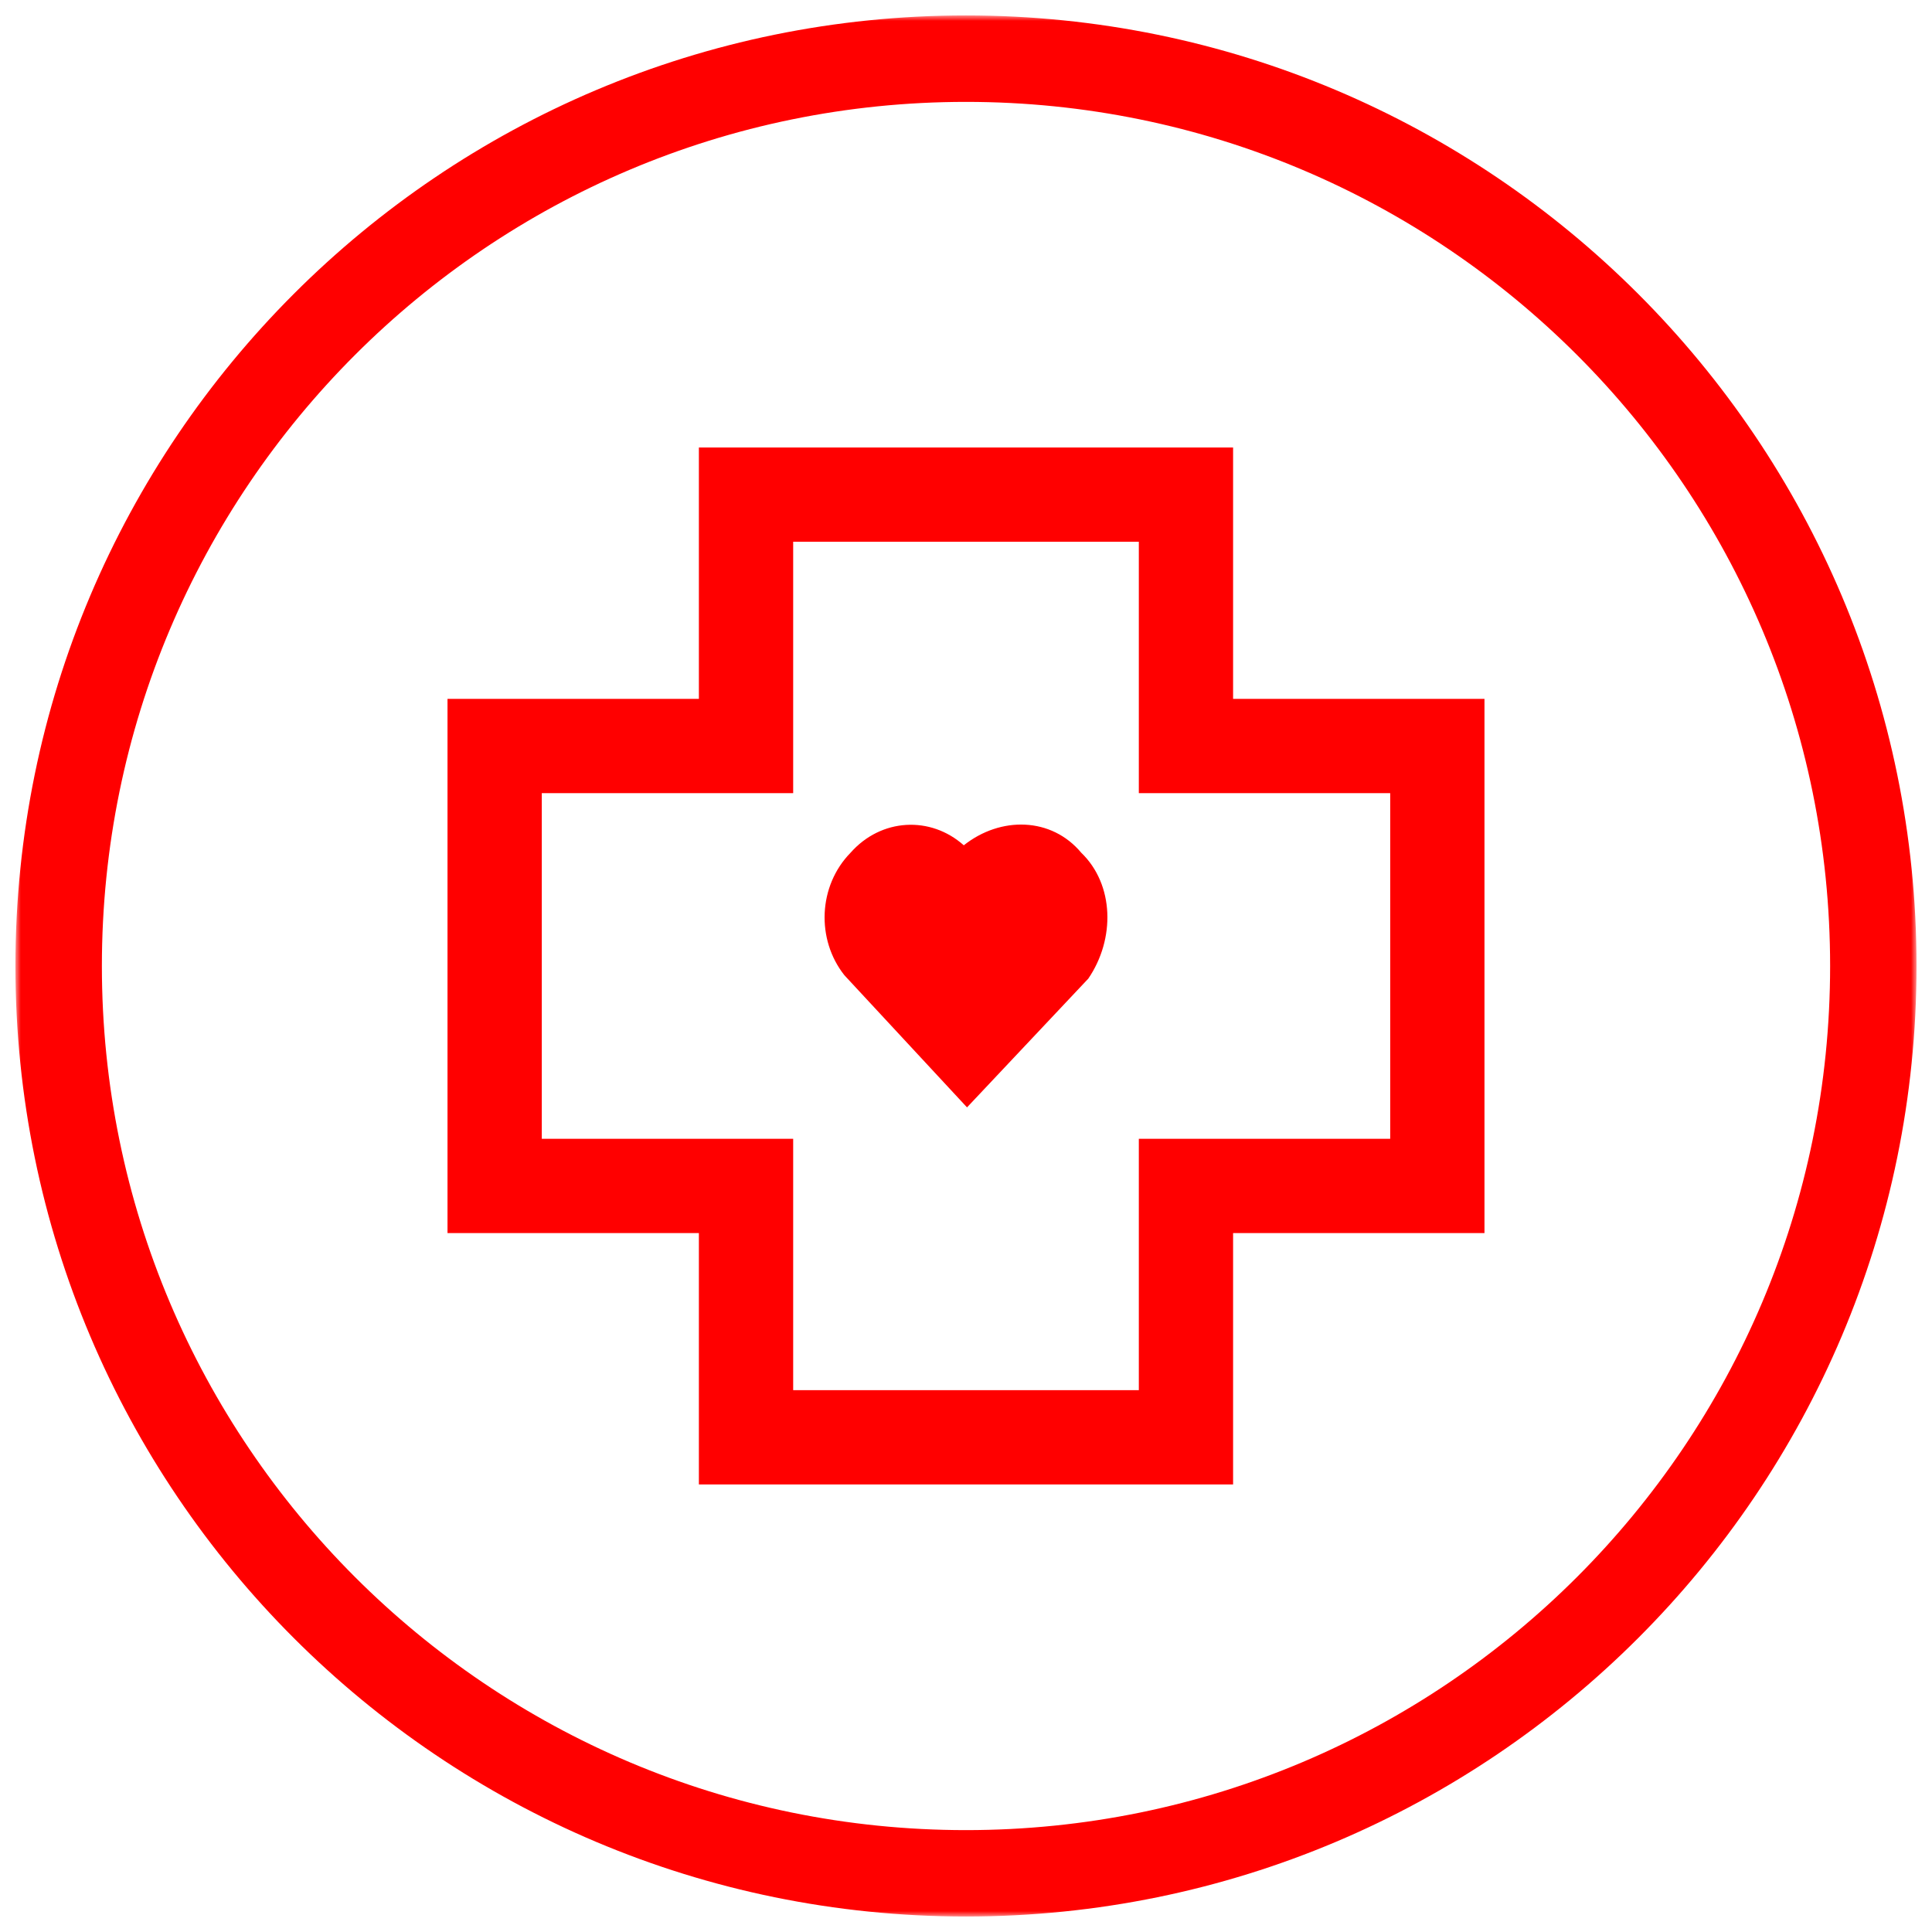<svg width="323" height="323" viewBox="0 0 323 323" fill="none" xmlns="http://www.w3.org/2000/svg">
<mask id="mask0_15_2" style="mask-type:luminance" maskUnits="userSpaceOnUse" x="2" y="2" width="319" height="319">
<path d="M2.58 2.58H320.413V320.413H2.58V2.58Z" fill="white"/>
</mask>
<g mask="url(#mask0_15_2)">
<path d="M161.5 305.967C241.285 305.967 305.967 241.285 305.967 161.5C305.967 81.709 241.285 17.033 161.5 17.033C81.709 17.033 17.033 81.715 17.033 161.5C17.033 241.285 81.715 305.967 161.5 305.967ZM161.5 320.412C73.735 320.412 2.58 249.264 2.58 161.499C2.58 73.734 73.728 2.579 161.5 2.579C249.265 2.579 320.413 73.727 320.413 161.499C320.413 249.264 249.265 320.412 161.5 320.412ZM206.153 116.84V74.814H116.842V116.84H74.816V206.151H116.842V248.179H206.153V206.151H248.181V116.84H206.153ZM190.394 90.573V132.602H232.42V190.39H190.394V232.416H132.606V190.39H90.578V132.602H132.606V90.573H190.394ZM181.949 163.608C186.466 156.986 186.291 147.883 180.763 142.558C175.795 136.604 167.296 136.429 161.13 141.321C155.573 136.363 147.313 136.777 142.205 142.558C136.778 148.093 136.433 157.07 141.17 163.044L161.67 185.136L181.949 163.608Z" fill="#FF0000"/>
</g>
</svg>
